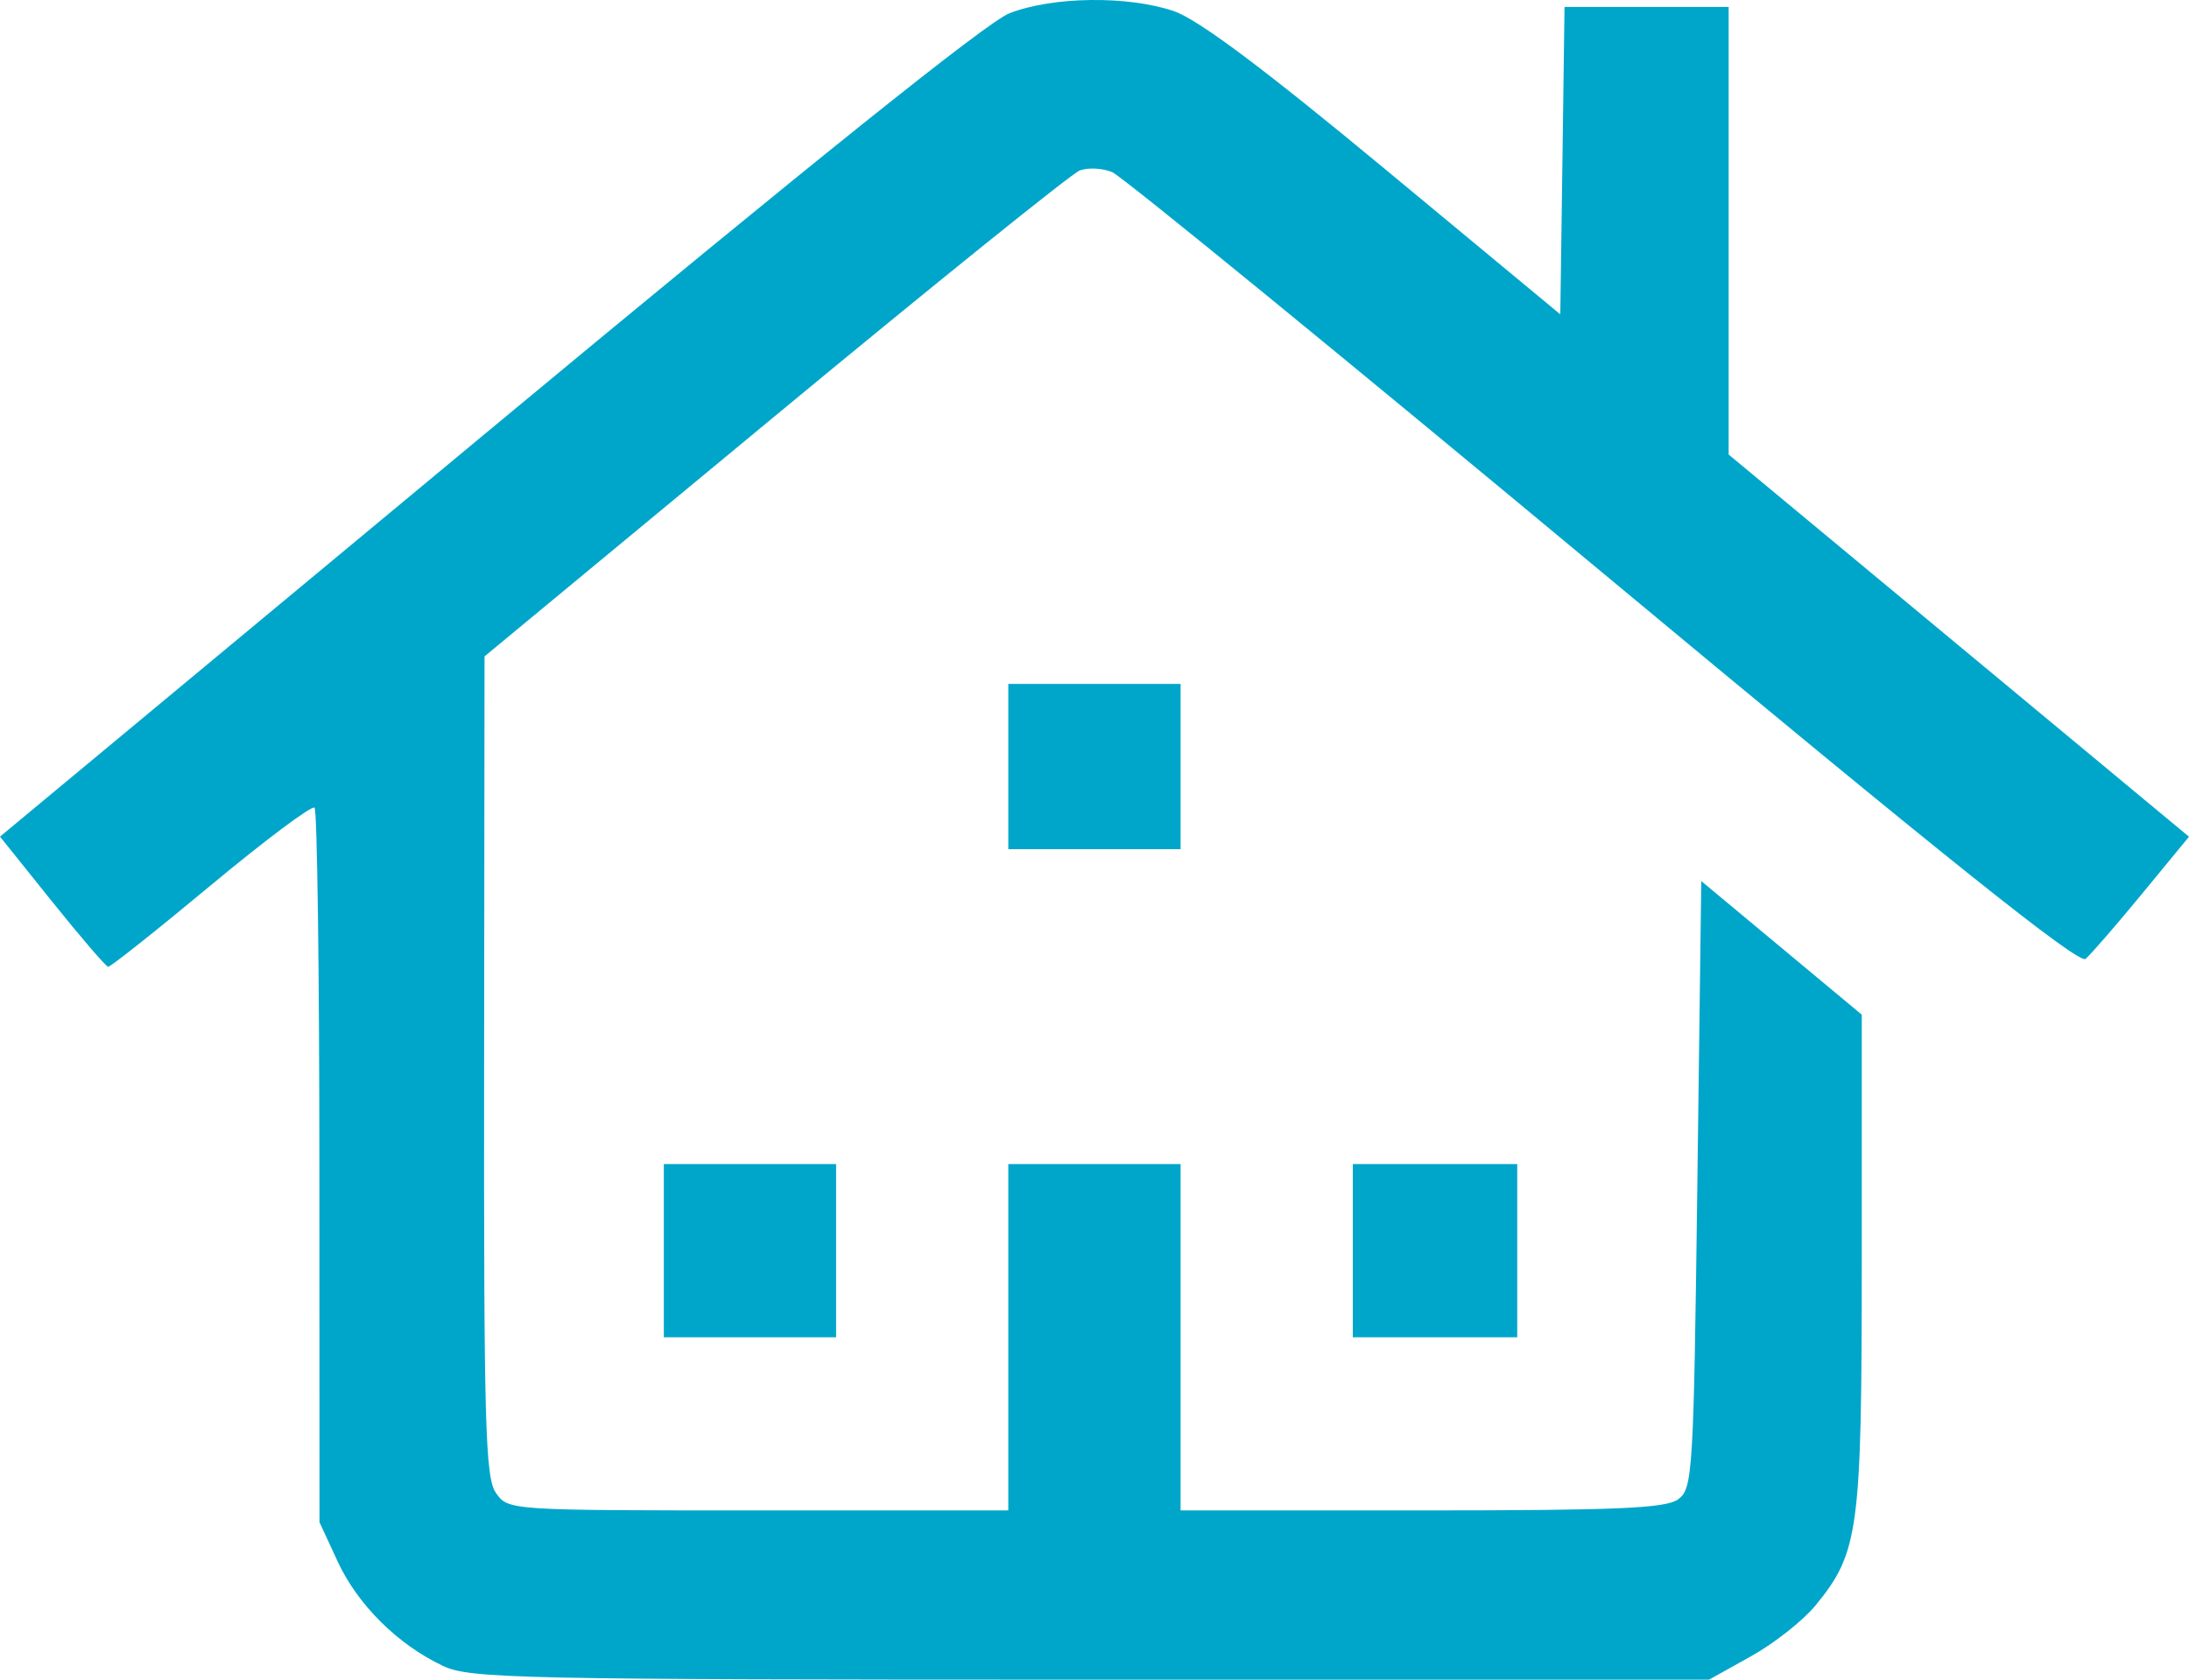 <svg width="43" height="33" viewBox="0 0 43 33" fill="none" xmlns="http://www.w3.org/2000/svg">
<path fill-rule="evenodd" clip-rule="evenodd" d="M19.828 0.261C19.384 0.435 15.917 3.215 9.578 8.48L0 16.437L1.021 17.71C1.583 18.411 2.079 18.988 2.124 18.994C2.168 19 3.078 18.278 4.145 17.39C5.213 16.502 6.128 15.817 6.179 15.869C6.231 15.921 6.273 19.1 6.274 22.935L6.276 29.907L6.634 30.681C7.027 31.53 7.814 32.31 8.701 32.73C9.229 32.98 10.176 33 21.422 33H33.572L34.396 32.541C34.849 32.289 35.418 31.84 35.661 31.545C36.515 30.502 36.572 30.083 36.572 24.777V19.935L34.995 18.622L33.419 17.31L33.342 23.273C33.269 28.949 33.251 29.247 32.966 29.456C32.724 29.634 31.777 29.675 27.929 29.675H23.191V26.273V22.87H21.499H19.807V26.273V29.675H14.894C9.992 29.675 9.981 29.674 9.742 29.331C9.532 29.031 9.503 27.982 9.51 20.942L9.518 12.896L15.217 8.179C18.352 5.584 21.048 3.412 21.209 3.35C21.37 3.289 21.657 3.303 21.846 3.381C22.036 3.459 26.374 7.004 31.486 11.258C38.202 16.847 40.834 18.951 40.968 18.839C41.069 18.754 41.569 18.179 42.076 17.562L43 16.439L38.478 12.684L33.957 8.93V4.533V0.137H32.345H30.733L30.692 3.157L30.65 6.176L27.2 3.316C24.814 1.338 23.537 0.383 23.059 0.219C22.159 -0.089 20.675 -0.07 19.828 0.261ZM19.807 15.061V16.684H21.499H23.191V15.061V13.437H21.499H19.807V15.061ZM13.04 24.572V26.273H14.732H16.424V24.572V22.87H14.732H13.04V24.572ZM26.574 24.572V26.273H28.189H29.804V24.572V22.87H28.189H26.574V24.572Z" fill="#00A6CA"/>
</svg>
